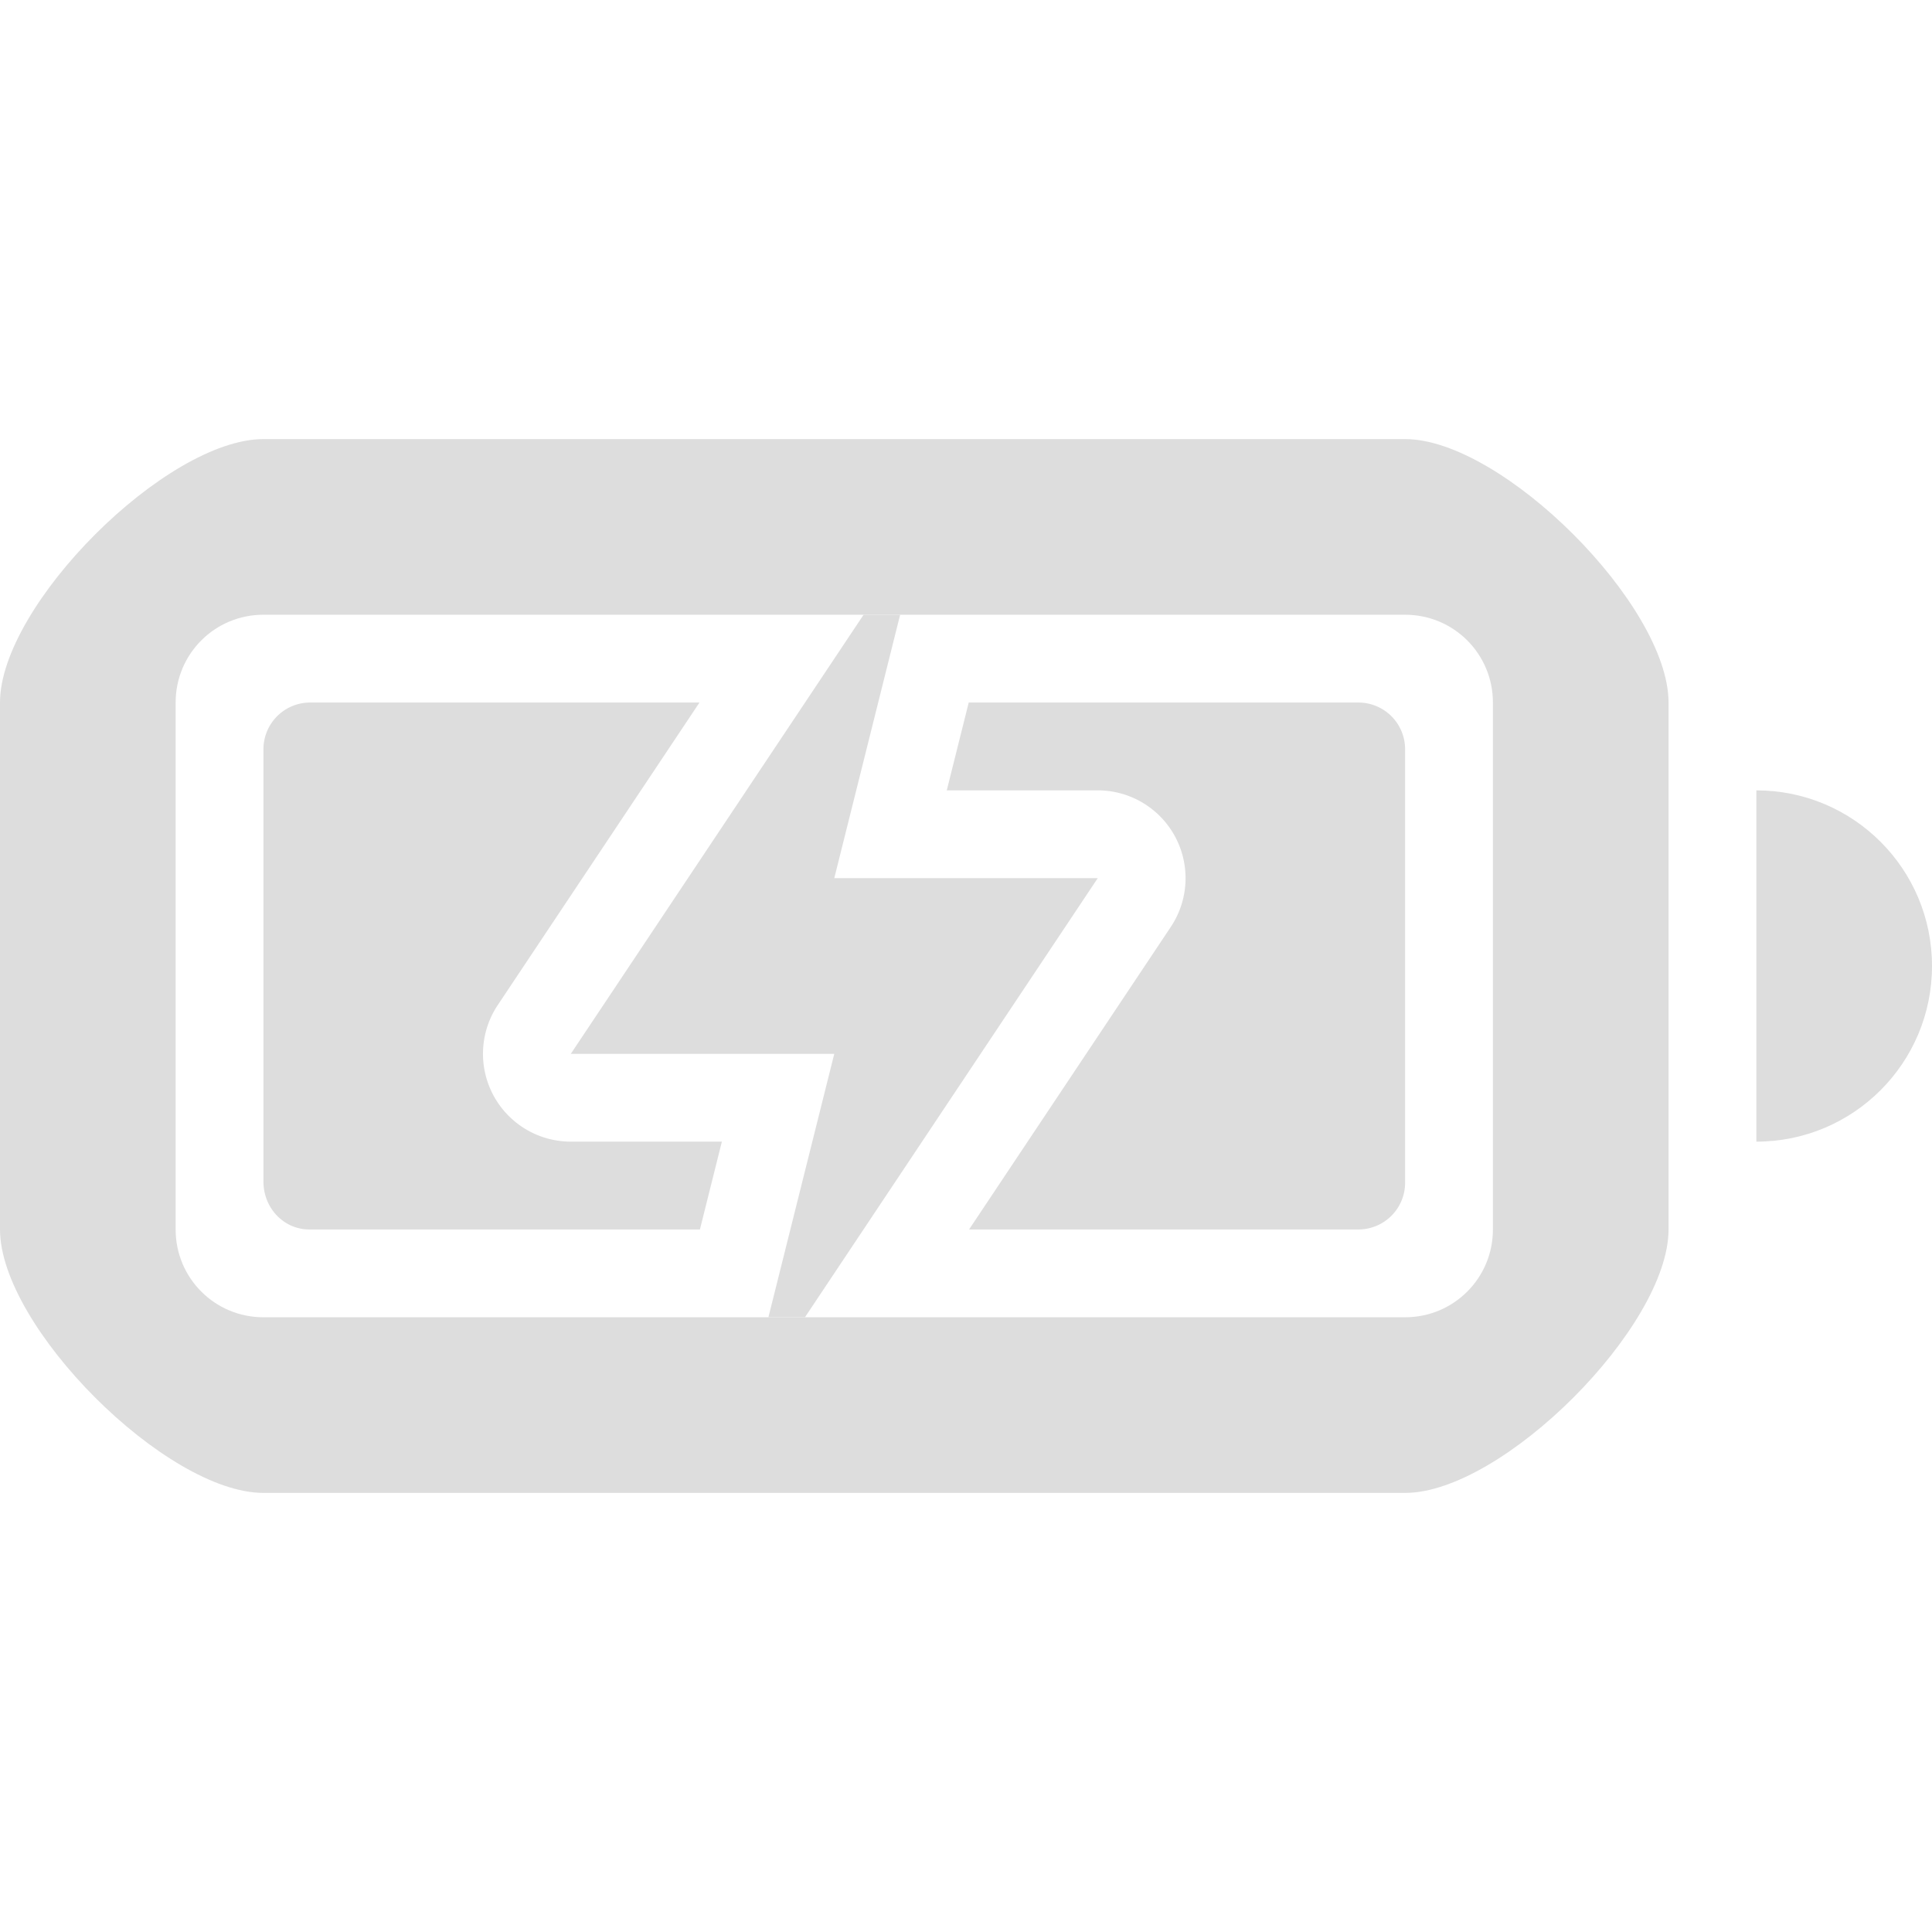<?xml version="1.0" encoding="UTF-8" standalone="no"?>
<svg
   width="22"
   height="22"
   version="1.1"
   id="svg3"
   sodipodi:docname="battery-full-charging.svg"
   inkscape:version="1.4 (e7c3feb100, 2024-10-09)"
   xmlns:inkscape="http://www.inkscape.org/namespaces/inkscape"
   xmlns:sodipodi="http://sodipodi.sourceforge.net/DTD/sodipodi-0.dtd"
   xmlns="http://www.w3.org/2000/svg"
   xmlns:svg="http://www.w3.org/2000/svg">
  <sodipodi:namedview
     id="namedview3"
     pagecolor="#505050"
     bordercolor="#ffffff"
     borderopacity="1"
     inkscape:showpageshadow="0"
     inkscape:pageopacity="0"
     inkscape:pagecheckerboard="1"
     inkscape:deskcolor="#505050"
     inkscape:zoom="45.5"
     inkscape:cx="8.9120879"
     inkscape:cy="11"
     inkscape:current-layer="svg3" />
  <defs
     id="defs1">
    <style
       id="current-color-scheme"
       type="text/css">
   .ColorScheme-Text { color:#dddddd; } .ColorScheme-Highlight { color:#4285f4; }
  </style>
  </defs>
  <g
     transform="translate(-1,-1)"
     class="ColorScheme-Text"
     fill="currentColor"
     id="g3">
    <g
       fill-rule="evenodd"
       paint-order="stroke fill markers"
       id="g2">
      <path
         d="m4.521 9a0.532 0.532 0 0 0-0.521 0.545v4.91c0 0.303 0.233 0.545 0.521 0.545h4.449l0.25-1h-1.72a1 1 0 0 1-0.832-1.555l2.297-3.445h-4.445zm7.51 0-0.25 1h1.72a1 1 0 0 1 0.831 1.555l-2.297 3.445h4.444a0.532 0.532 0 0 0 0.521-0.545v-4.91a0.532 0.532 0 0 0-0.52-0.545h-4.45z"
         id="path1" />
      <path
         d="M 4,6 C 2.892,6 1,7.892 1,9 v 6 c 0,1.108 1.892,3 3,3 h 13 c 1.108,0 3,-1.892 3,-3 V 9 C 20,7.892 18.108,6 17,6 Z m 0,2 h 13 c 0.554,0 1,0.446 1,1 v 6 c 0,0.554 -0.446,1 -1,1 H 4 C 3.446,16 3,15.554 3,15 V 9 C 3,8.446 3.446,8 4,8 Z m 17,2 v 4 c 1.105,0 2,-0.895 2,-2 0,-1.105 -0.895,-2 -2,-2 z"
         id="path2"
         sodipodi:nodetypes="ssssssssssssssssssccsc" />
    </g>
    <path
       d="m10.834 8-3.334 5h3l-0.75 3h0.416l3.334-5h-3l0.75-3z"
       id="path3" />
  </g>
</svg>
